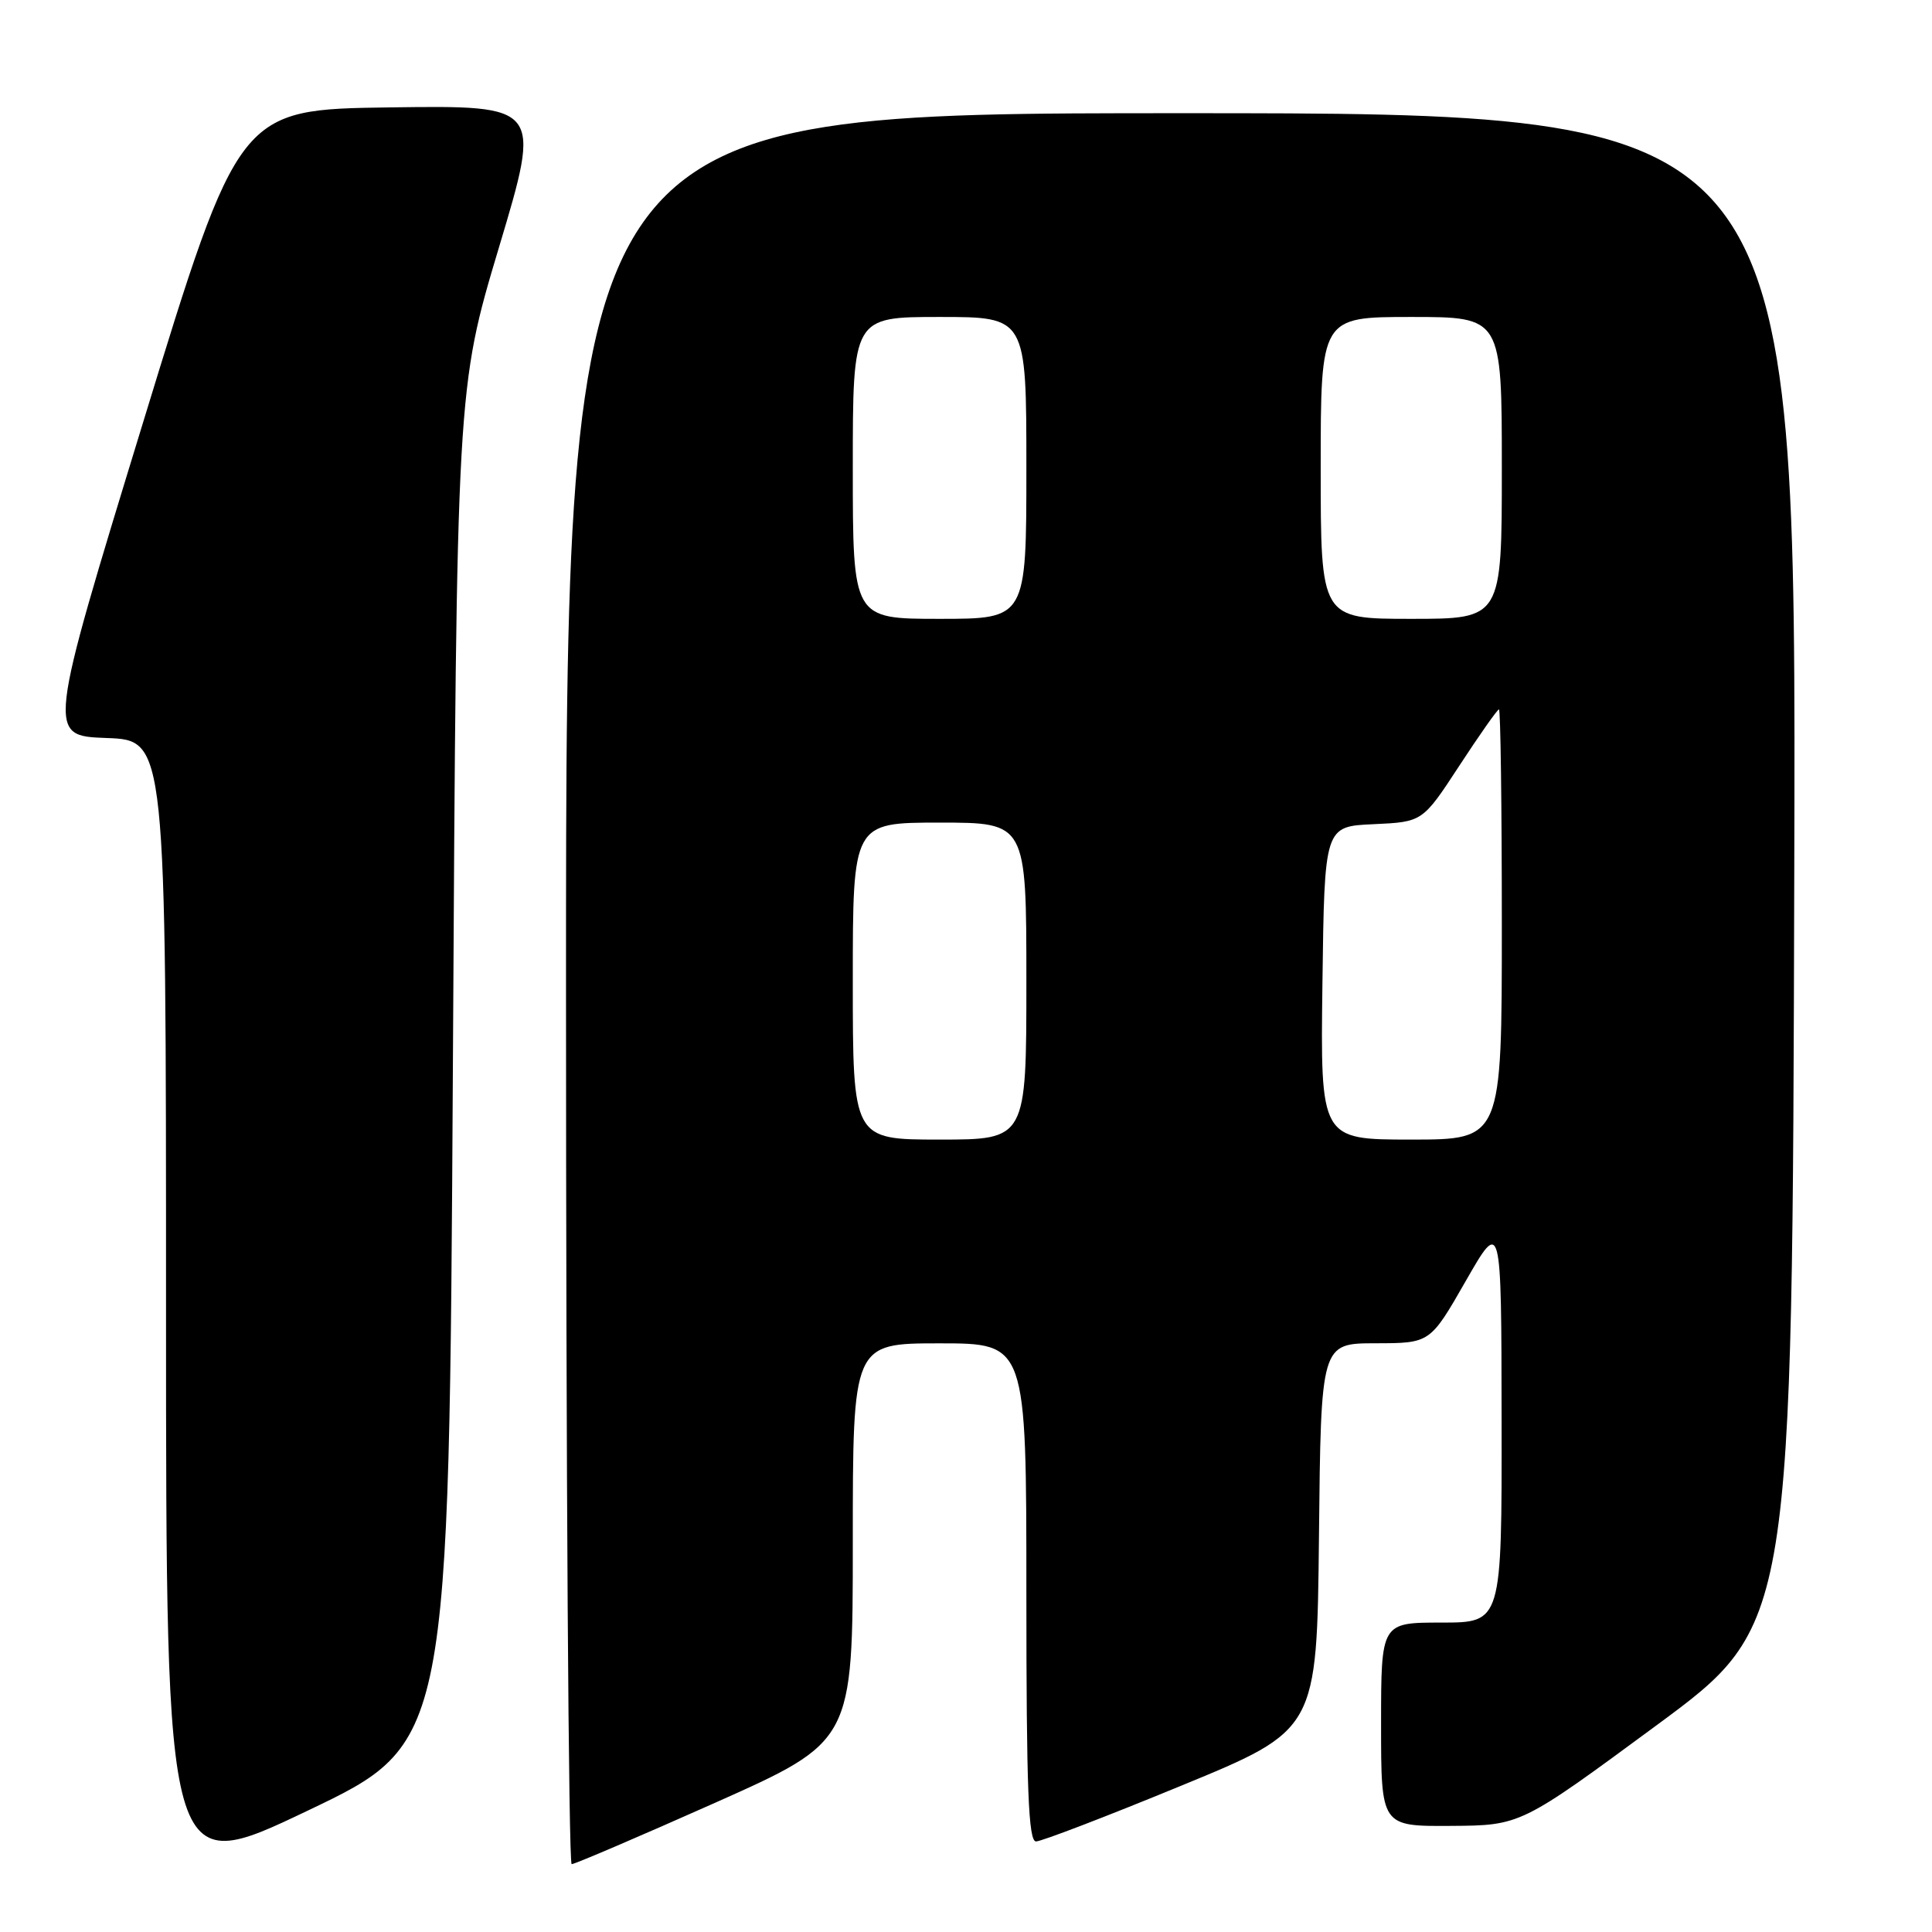 <?xml version="1.0" encoding="UTF-8" standalone="no"?>
<!DOCTYPE svg PUBLIC "-//W3C//DTD SVG 1.1//EN" "http://www.w3.org/Graphics/SVG/1.1/DTD/svg11.dtd" >
<svg xmlns="http://www.w3.org/2000/svg" xmlns:xlink="http://www.w3.org/1999/xlink" version="1.1" viewBox="0 0 256 256">
 <g >
 <path fill="currentColor"
d=" M 60.01 141.25 C 60.51 51.50 60.51 51.50 66.13 32.73 C 71.75 13.96 71.75 13.96 51.70 14.23 C 31.66 14.50 31.66 14.50 18.95 56.00 C 6.24 97.50 6.24 97.50 14.12 97.79 C 22.00 98.08 22.00 98.08 22.00 173.48 C 22.00 248.88 22.00 248.88 40.75 239.93 C 59.50 230.99 59.50 230.99 60.01 141.25 Z  M 94.75 238.88 C 113.00 230.74 113.00 230.74 113.00 204.37 C 113.00 178.00 113.00 178.00 124.50 178.00 C 136.00 178.00 136.00 178.00 136.00 211.00 C 136.00 237.18 136.27 244.00 137.28 244.00 C 137.99 244.00 146.65 240.68 156.53 236.61 C 174.50 229.22 174.50 229.22 174.77 203.61 C 175.03 178.00 175.03 178.00 182.27 177.99 C 189.50 177.98 189.50 177.98 194.22 169.74 C 198.94 161.50 198.94 161.50 198.97 188.25 C 199.00 215.00 199.00 215.00 191.00 215.00 C 183.00 215.00 183.00 215.00 183.00 228.50 C 183.00 242.00 183.00 242.00 192.25 241.94 C 201.50 241.88 201.50 241.88 219.50 228.61 C 237.50 215.34 237.50 215.34 237.75 115.17 C 238.01 15.00 238.01 15.00 156.50 15.00 C 75.00 15.00 75.00 15.00 75.00 131.00 C 75.00 194.80 75.34 247.00 75.75 247.01 C 76.16 247.01 84.71 243.35 94.75 238.88 Z  M 113.00 130.00 C 113.00 109.00 113.00 109.00 124.50 109.00 C 136.00 109.00 136.00 109.00 136.00 130.00 C 136.00 151.00 136.00 151.00 124.50 151.00 C 113.00 151.00 113.00 151.00 113.00 130.00 Z  M 175.23 130.25 C 175.50 109.50 175.50 109.50 182.00 109.21 C 188.50 108.91 188.50 108.91 193.37 101.46 C 196.05 97.36 198.41 94.00 198.62 94.00 C 198.83 94.00 199.00 106.82 199.00 122.50 C 199.00 151.00 199.00 151.00 186.98 151.00 C 174.96 151.00 174.96 151.00 175.23 130.25 Z  M 113.00 62.00 C 113.00 42.00 113.00 42.00 124.50 42.00 C 136.00 42.00 136.00 42.00 136.00 62.00 C 136.00 82.00 136.00 82.00 124.50 82.00 C 113.00 82.00 113.00 82.00 113.00 62.00 Z  M 175.00 62.00 C 175.00 42.00 175.00 42.00 187.00 42.00 C 199.00 42.00 199.00 42.00 199.00 62.00 C 199.00 82.00 199.00 82.00 187.00 82.00 C 175.00 82.00 175.00 82.00 175.00 62.00 Z "/>
</g>
</svg>